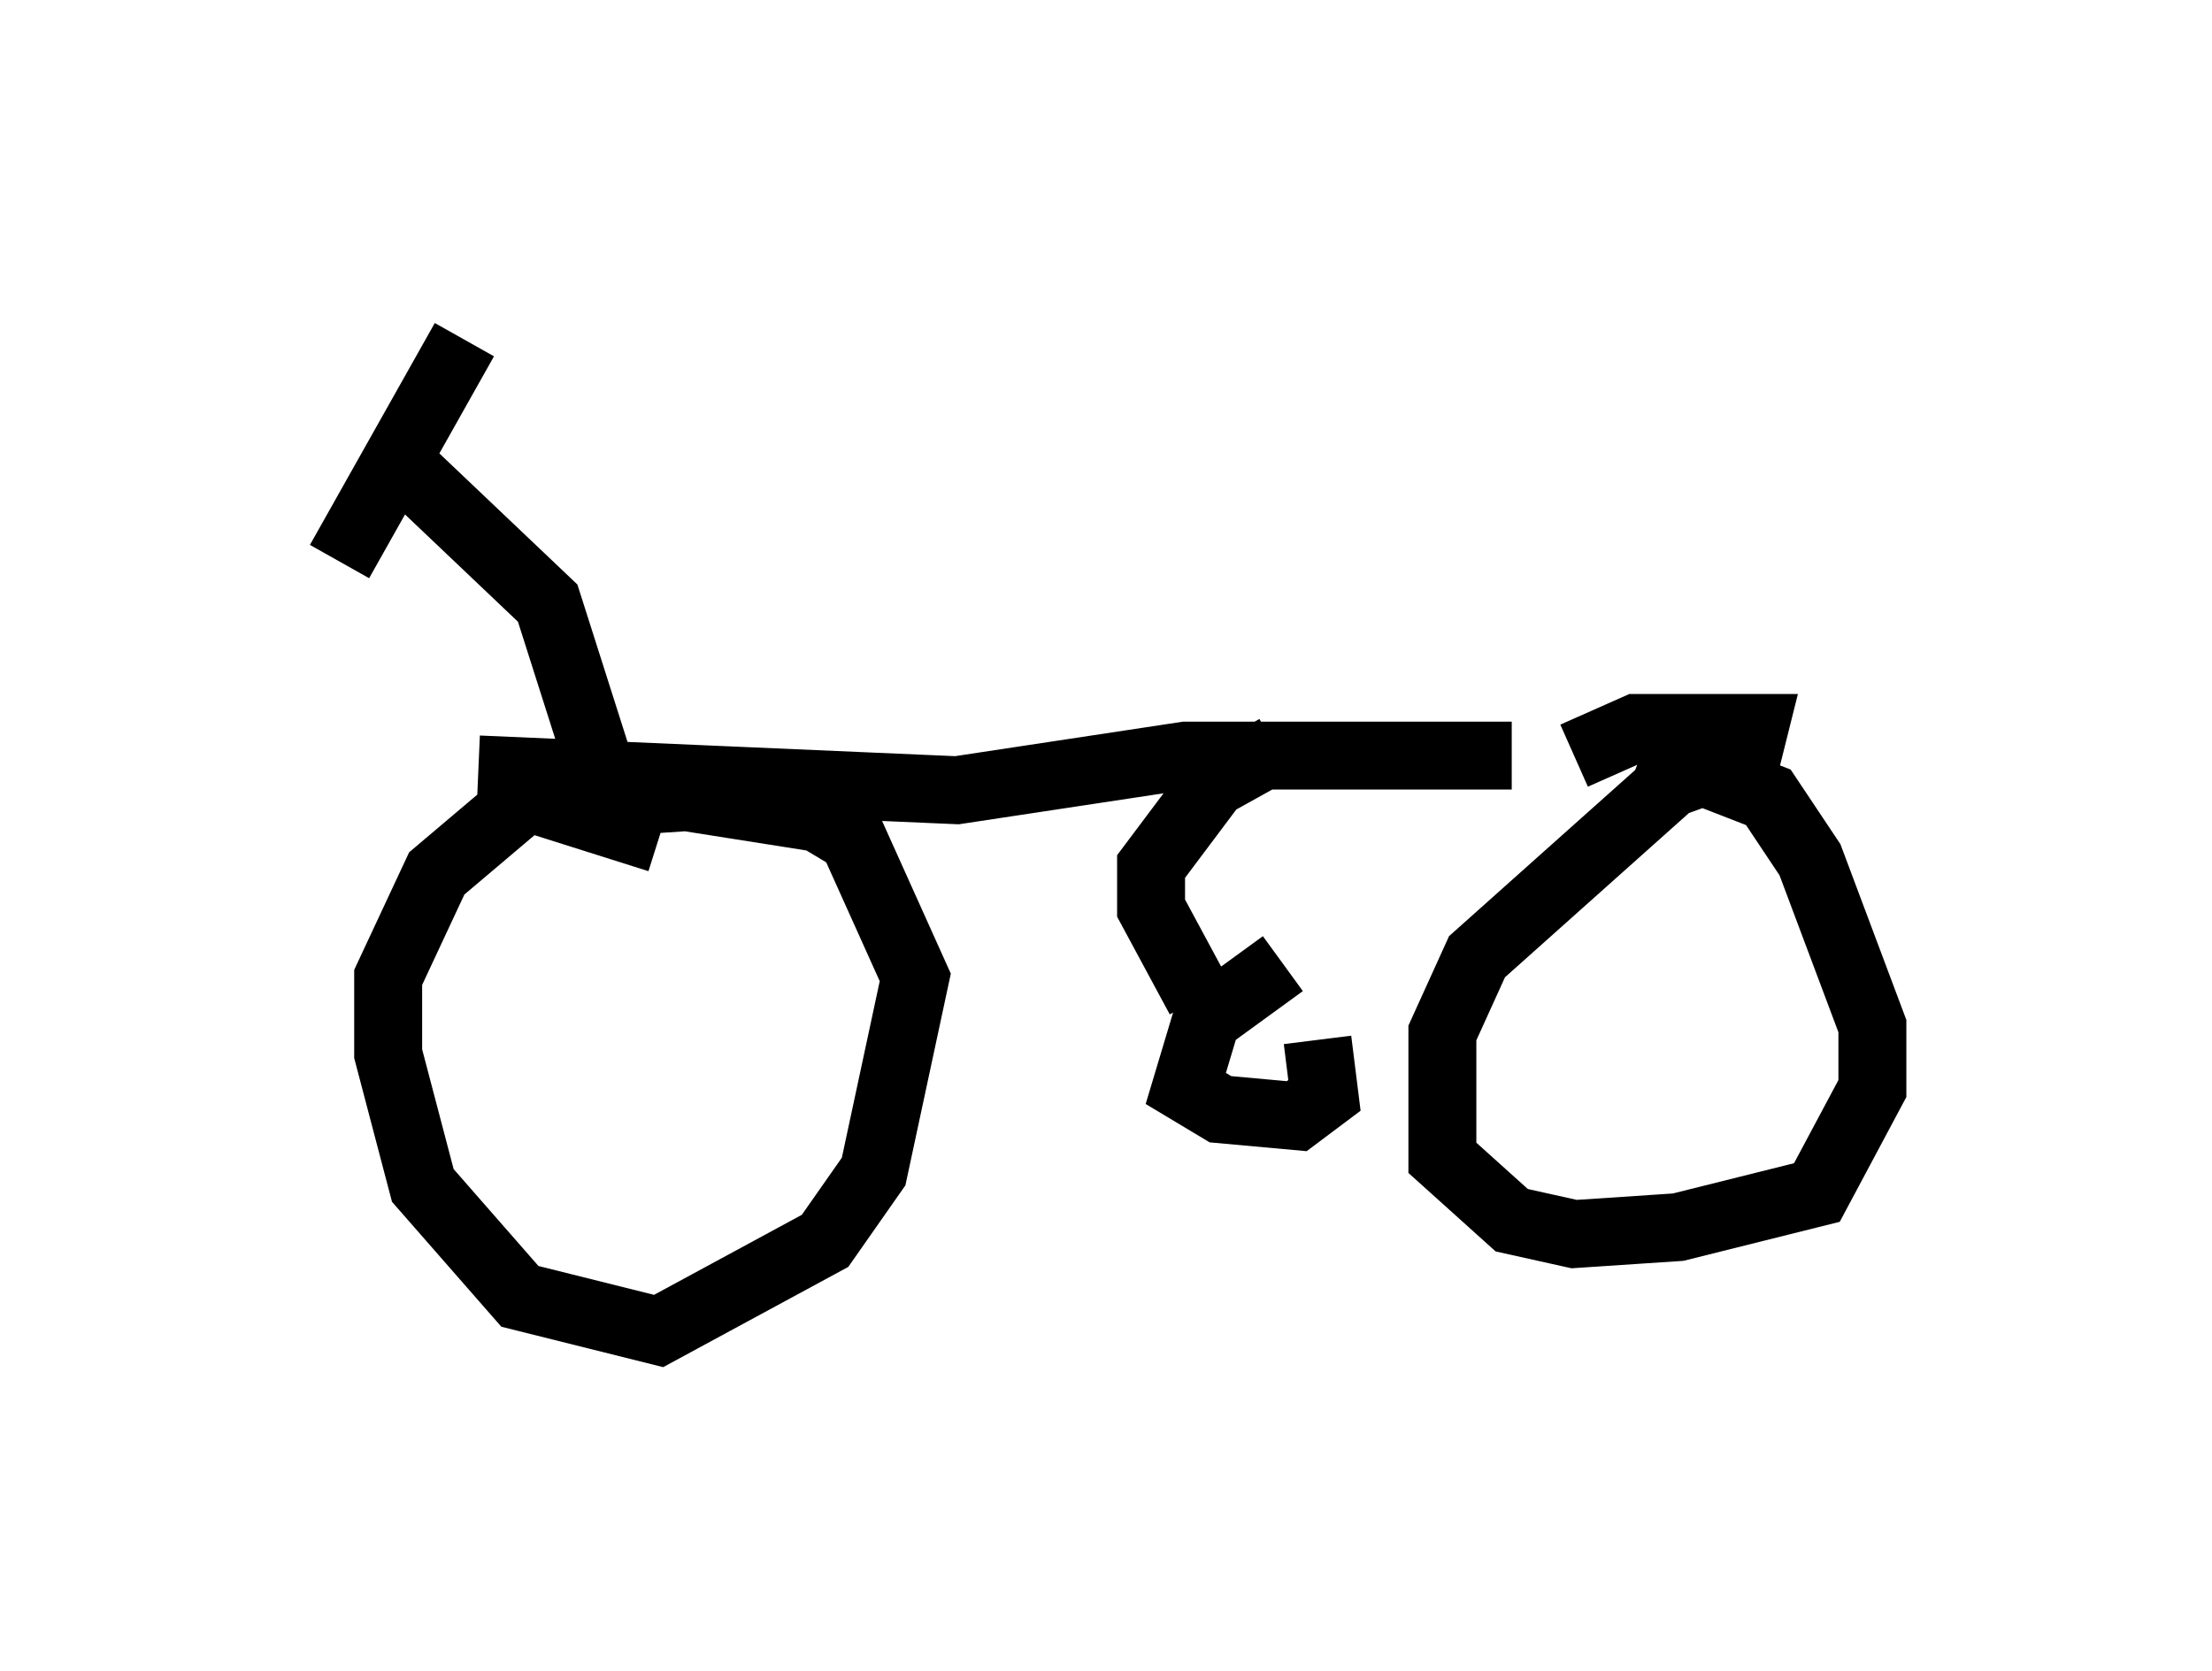 <?xml version="1.0" encoding="utf-8" ?>
<svg baseProfile="full" height="24.598" version="1.1" width="32.561" xmlns="http://www.w3.org/2000/svg" xmlns:ev="http://www.w3.org/2001/xml-events" xmlns:xlink="http://www.w3.org/1999/xlink"><defs /><rect fill="white" height="24.598" width="32.561" x="0" y="0" /><path d="M10.002, 12.758 m-0.306, -0.408 l-1.94, -0.613 -1.327, 1.123 l-0.715, 1.531 0.0, 1.123 l0.51, 1.94 1.429, 1.633 l2.042, 0.51 2.45, -1.327 l0.715, -1.021 0.613, -2.858 l-0.919, -2.042 -0.51, -0.306 l-1.94, -0.306 -1.531, 0.102 m-1.531, -0.51 l7.044, 0.306 3.369, -0.51 l4.798, 0.0 m-3.471, -0.102 l-0.919, 0.51 -0.919, 1.225 l0.0, 0.613 0.715, 1.327 m1.225, -0.51 l-1.123, 0.817 -0.306, 1.021 l0.51, 0.306 1.123, 0.102 l0.408, -0.306 -0.102, -0.817 m3.777, -4.185 l0.919, -0.408 1.735, 0.0 l-0.102, 0.408 -1.123, 0.408 l-2.858, 2.552 -0.51, 1.123 l0.0, 1.838 1.021, 0.919 l0.919, 0.204 1.531, -0.102 l2.042, -0.51 0.817, -1.531 l0.0, -0.919 -0.919, -2.45 l-0.613, -0.919 -1.838, -0.715 m-15.415, 0.102 l-0.715, -2.246 -2.042, -1.94 m0.51, -1.531 l0.0, 0.0 m0.306, -0.408 l-1.838, 3.267 " fill="none" stroke="black" stroke-width="1" /></svg>